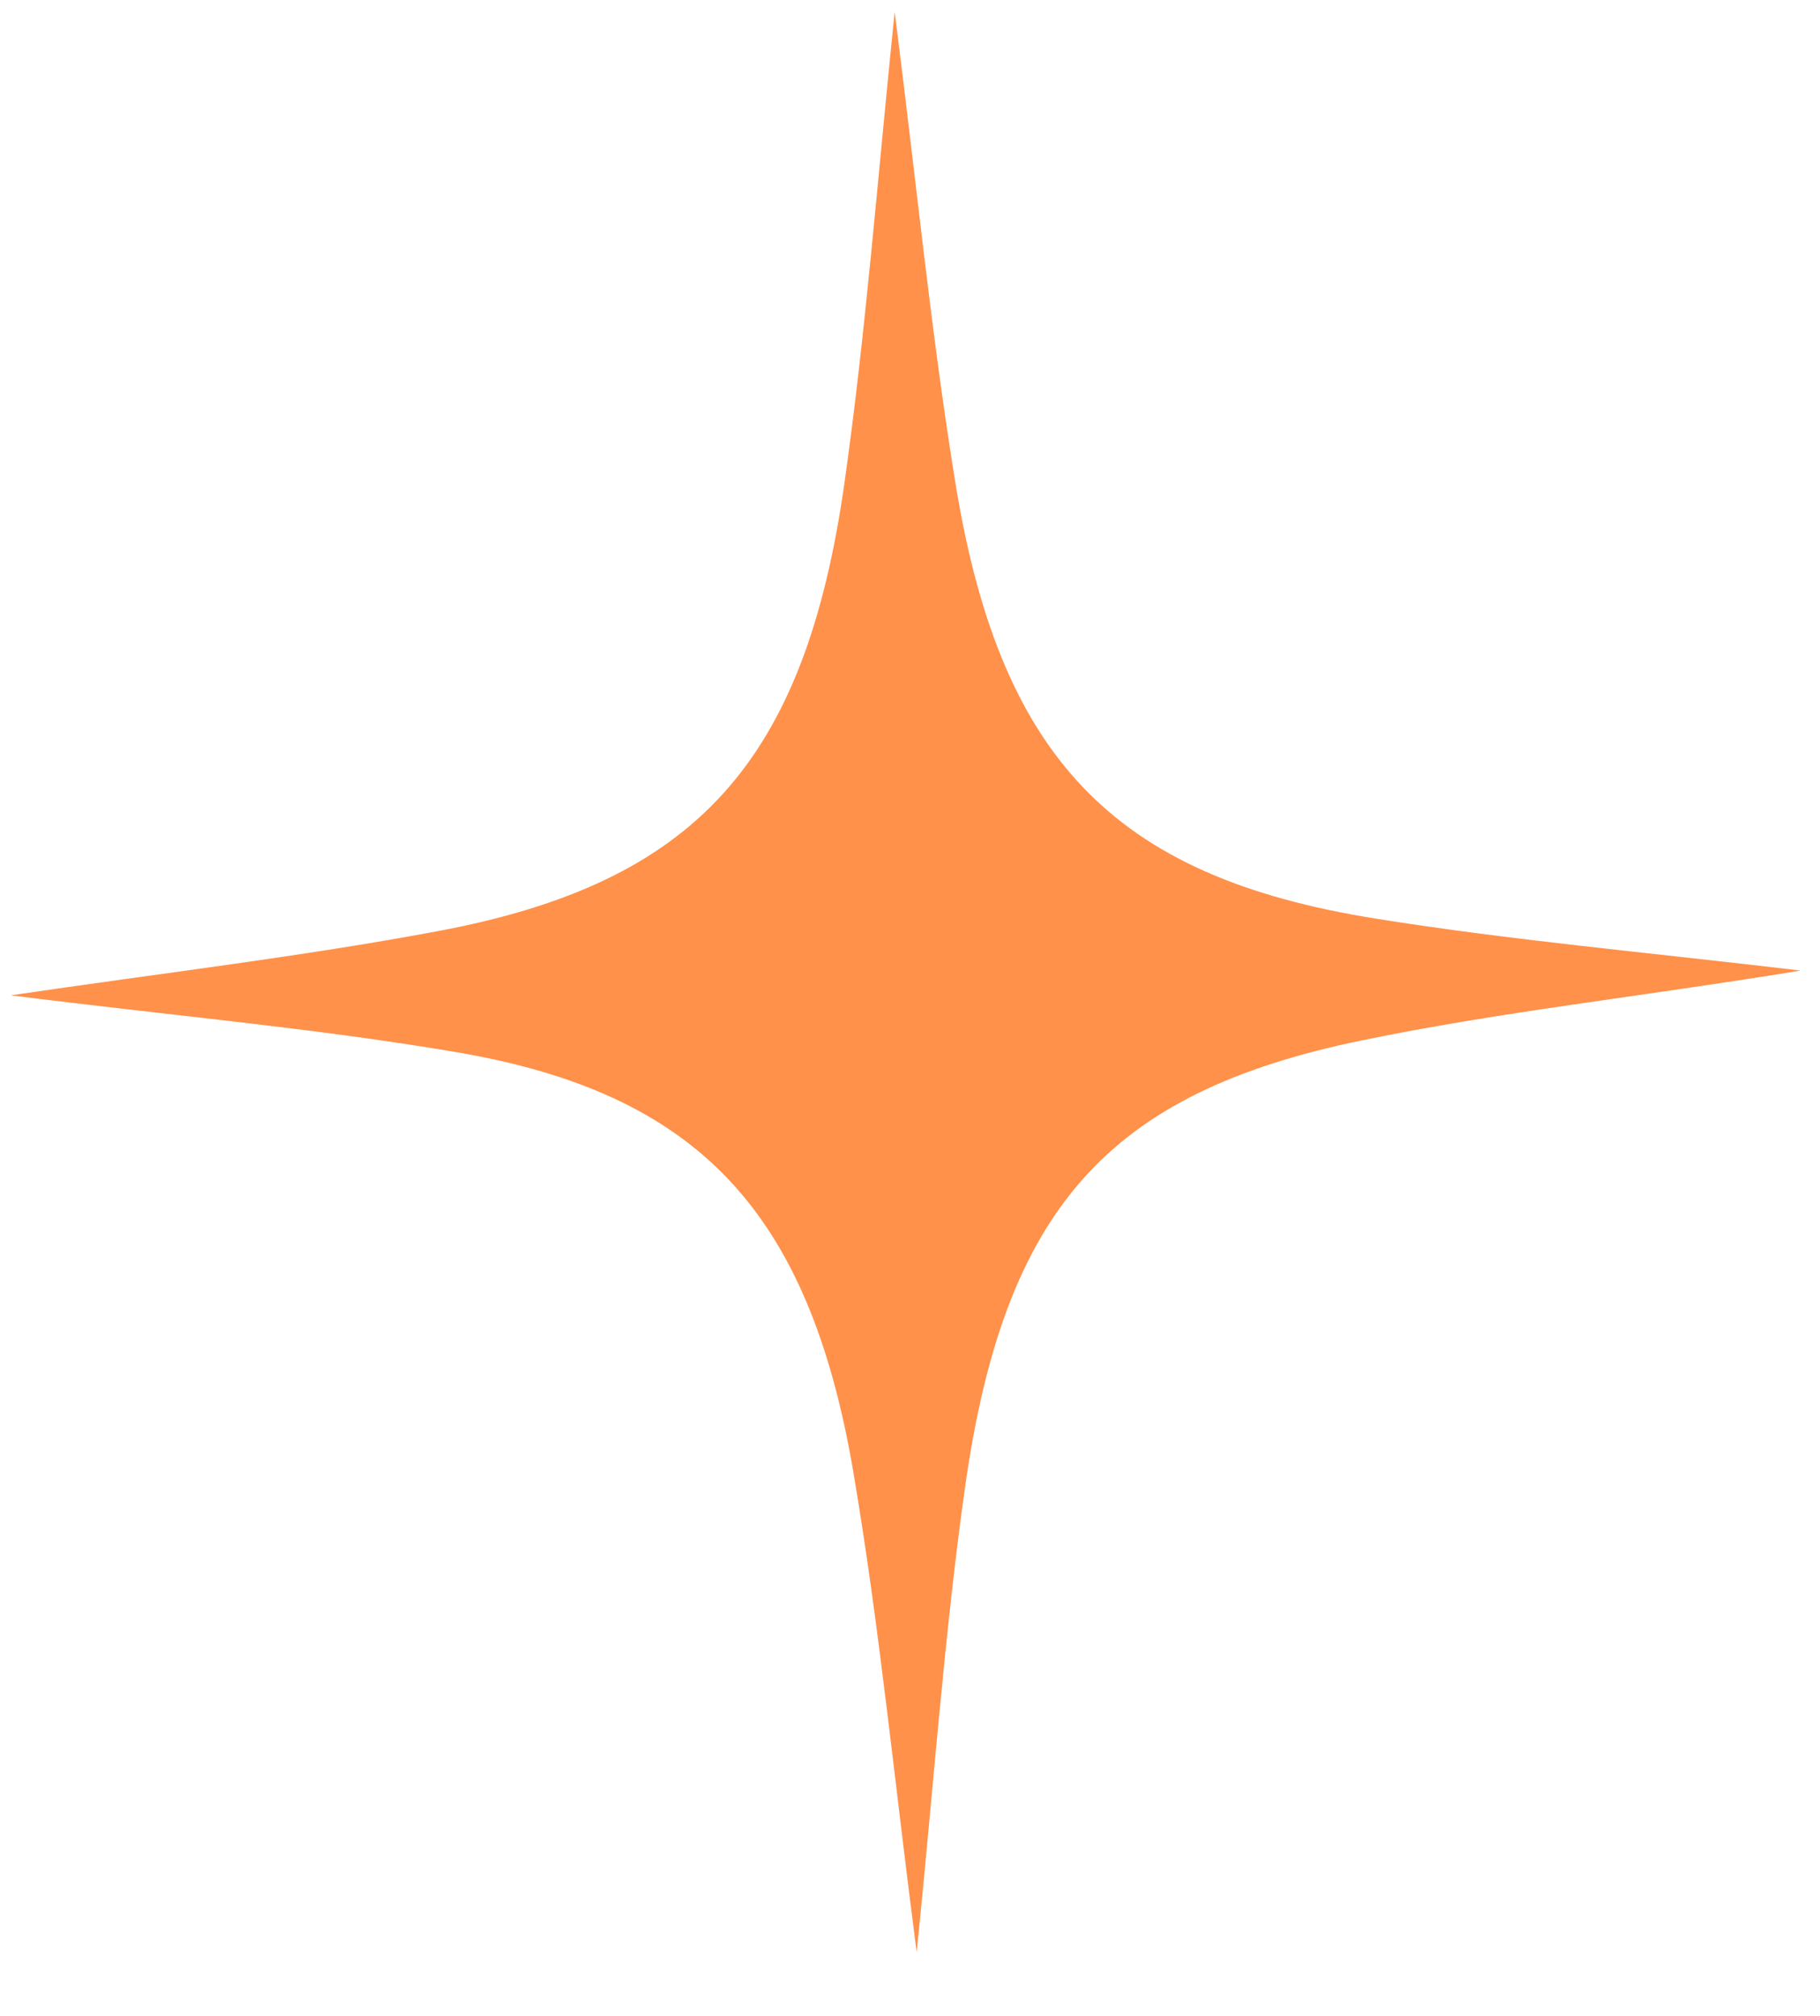 <svg width="28" height="31" viewBox="0 0 28 31" fill="none" xmlns="http://www.w3.org/2000/svg">
<path d="M20.95 15.999C17.037 16.805 15.457 18.593 14.849 22.853C14.526 25.14 14.364 27.461 14.103 30.023C13.759 27.386 13.529 24.996 13.128 22.636C12.445 18.623 10.732 16.815 7.033 16.182C4.825 15.806 2.602 15.615 0.166 15.306C2.493 14.963 4.626 14.714 6.74 14.318C10.705 13.575 12.386 11.722 12.993 7.416C13.317 5.129 13.495 2.808 13.764 0.181C14.1 2.818 14.32 5.07 14.677 7.293C15.354 11.637 17.102 13.482 21.176 14.128C23.247 14.459 25.334 14.644 27.702 14.925C25.265 15.325 23.089 15.557 20.95 15.999Z" fill="#FF914A"/>
</svg>
